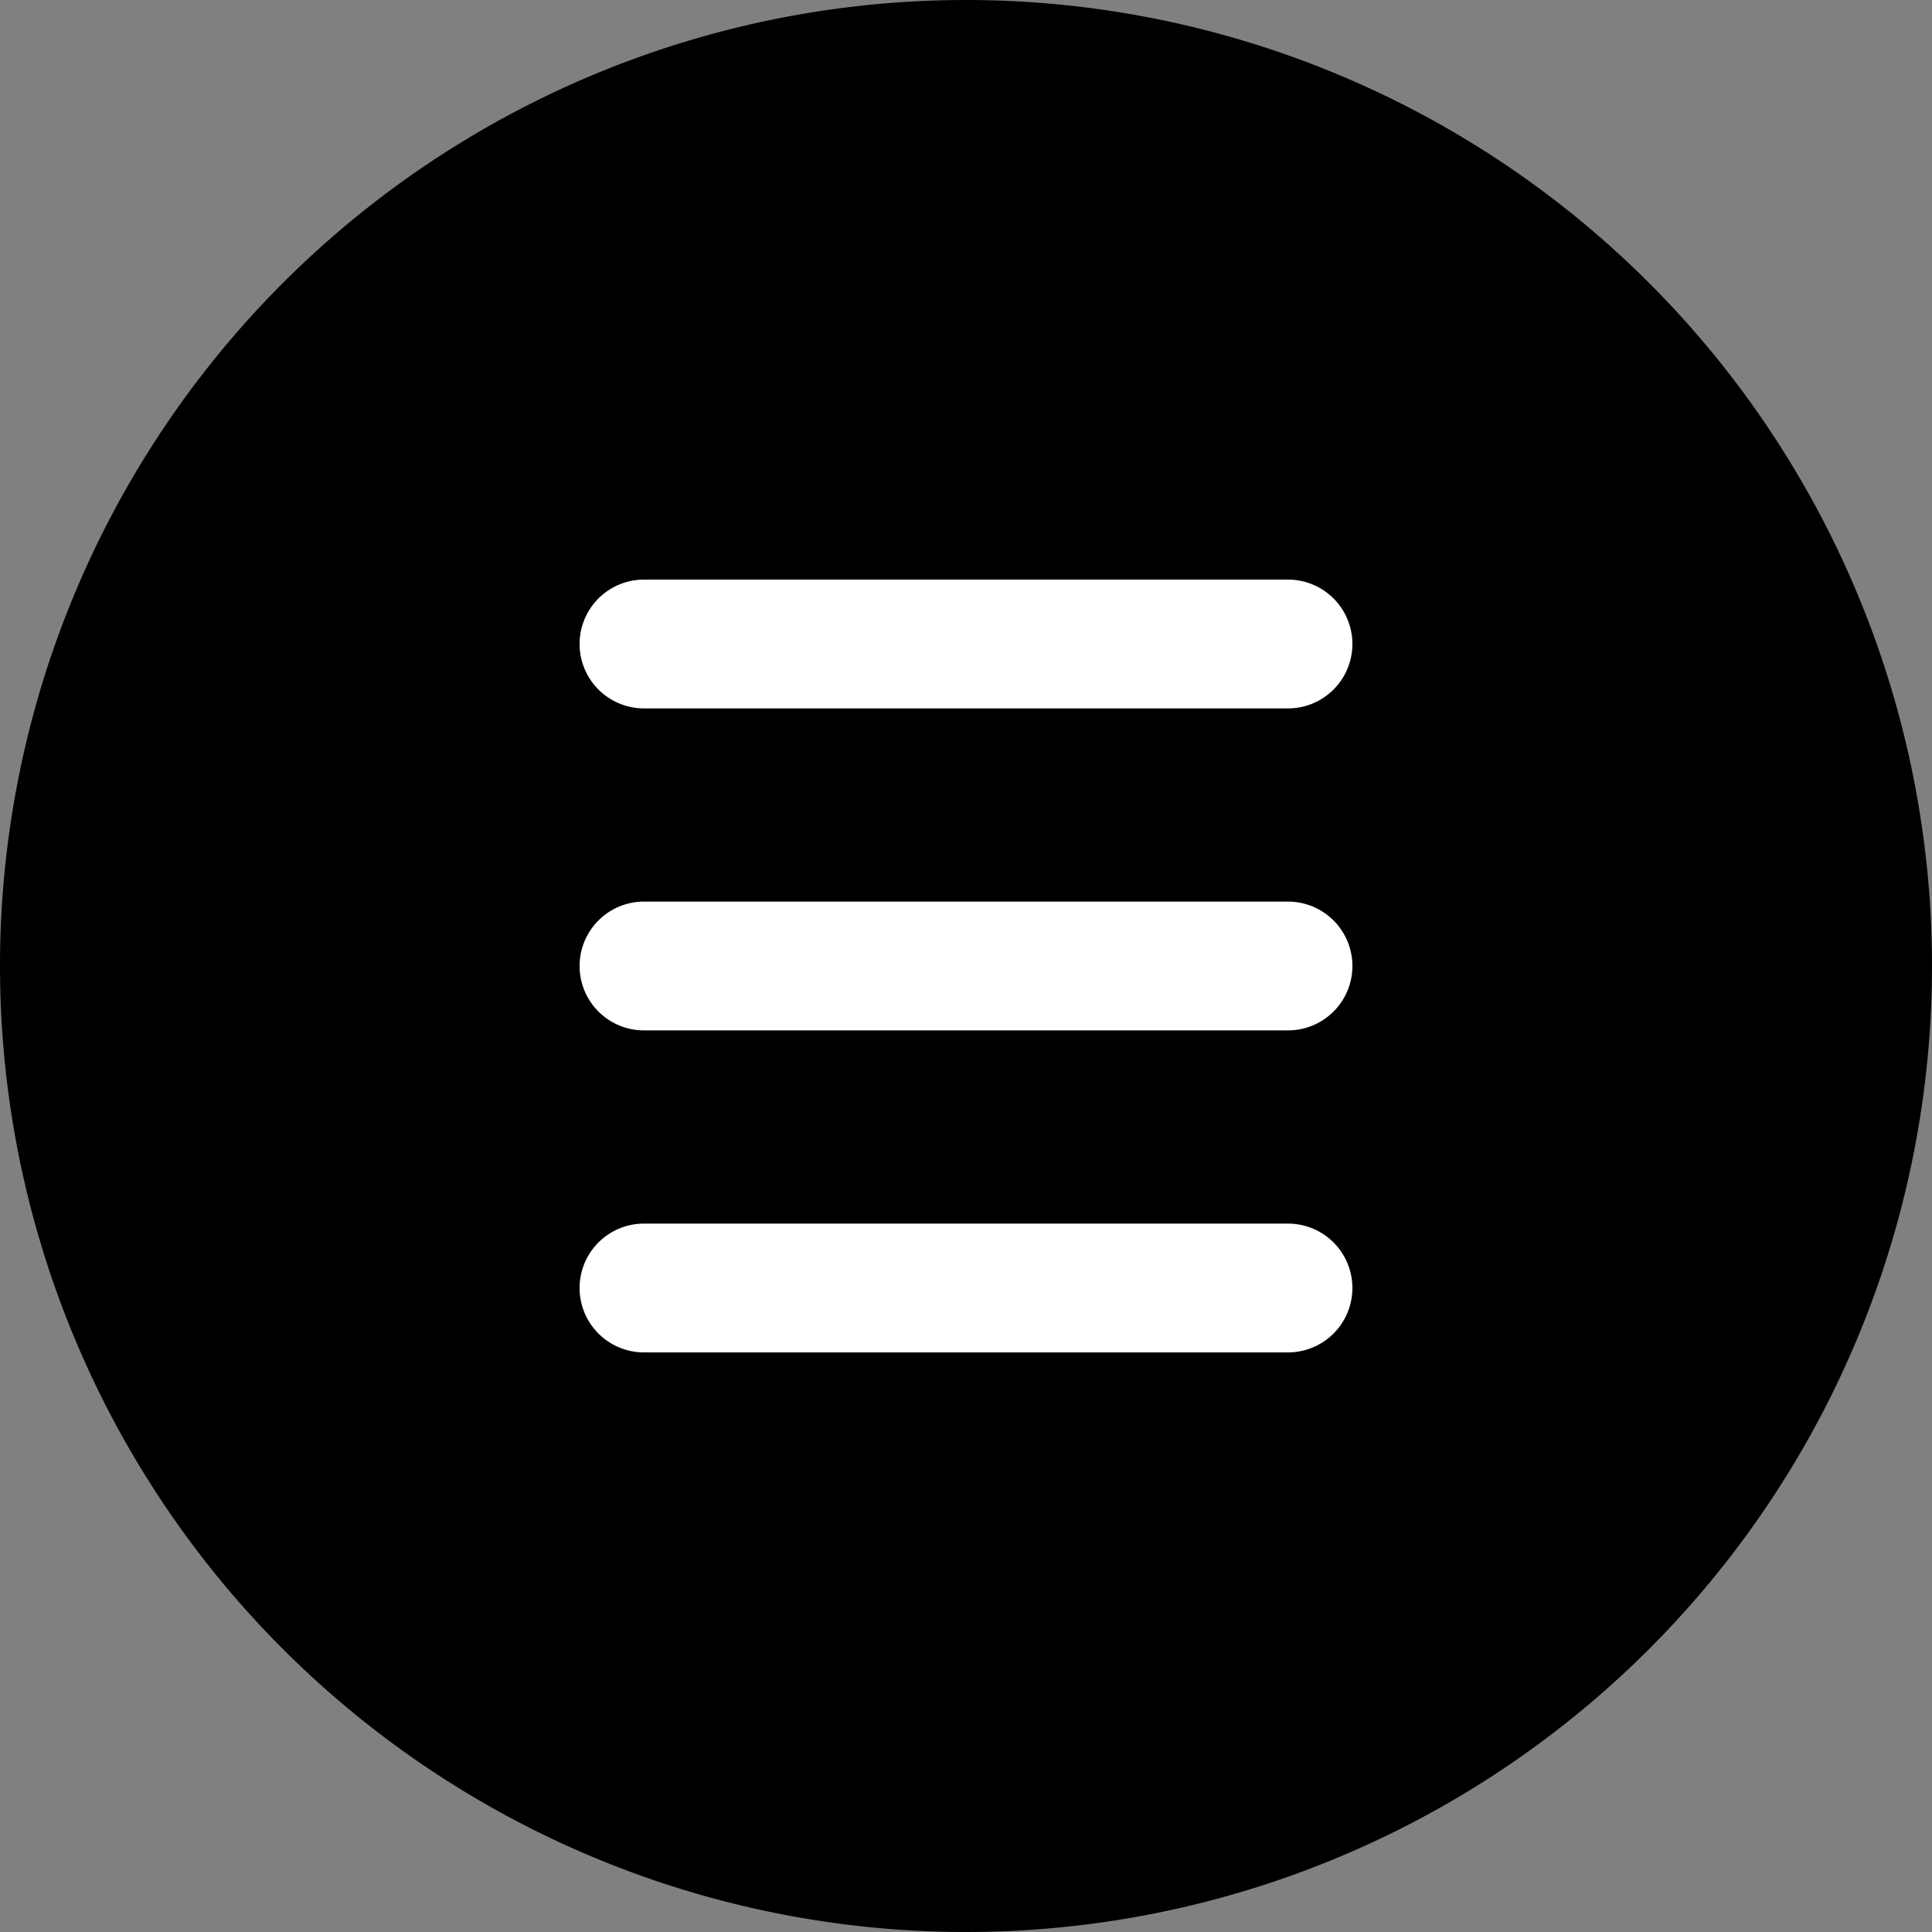 <svg xmlns="http://www.w3.org/2000/svg" xmlns:xlink="http://www.w3.org/1999/xlink" viewBox="0 0 30 30"><rect x="0" y="0" width="30" height="30" fill="#808080" stroke="none"/><path d="M0,15A15,15,0,1,0,15,0,15,15,0,0,0,0,15" fill="currentColor"/><path d="M20,11H10a1,1,0,0,1,0-2H20a1,1,0,0,1,0,2" fill="#fff"/><path d="M20,16H10a1,1,0,0,1,0-2H20a1,1,0,0,1,0,2" fill="#fff"/><path d="M20,21H10a1,1,0,0,1,0-2H20a1,1,0,0,1,0,2" fill="#fff"/></svg>